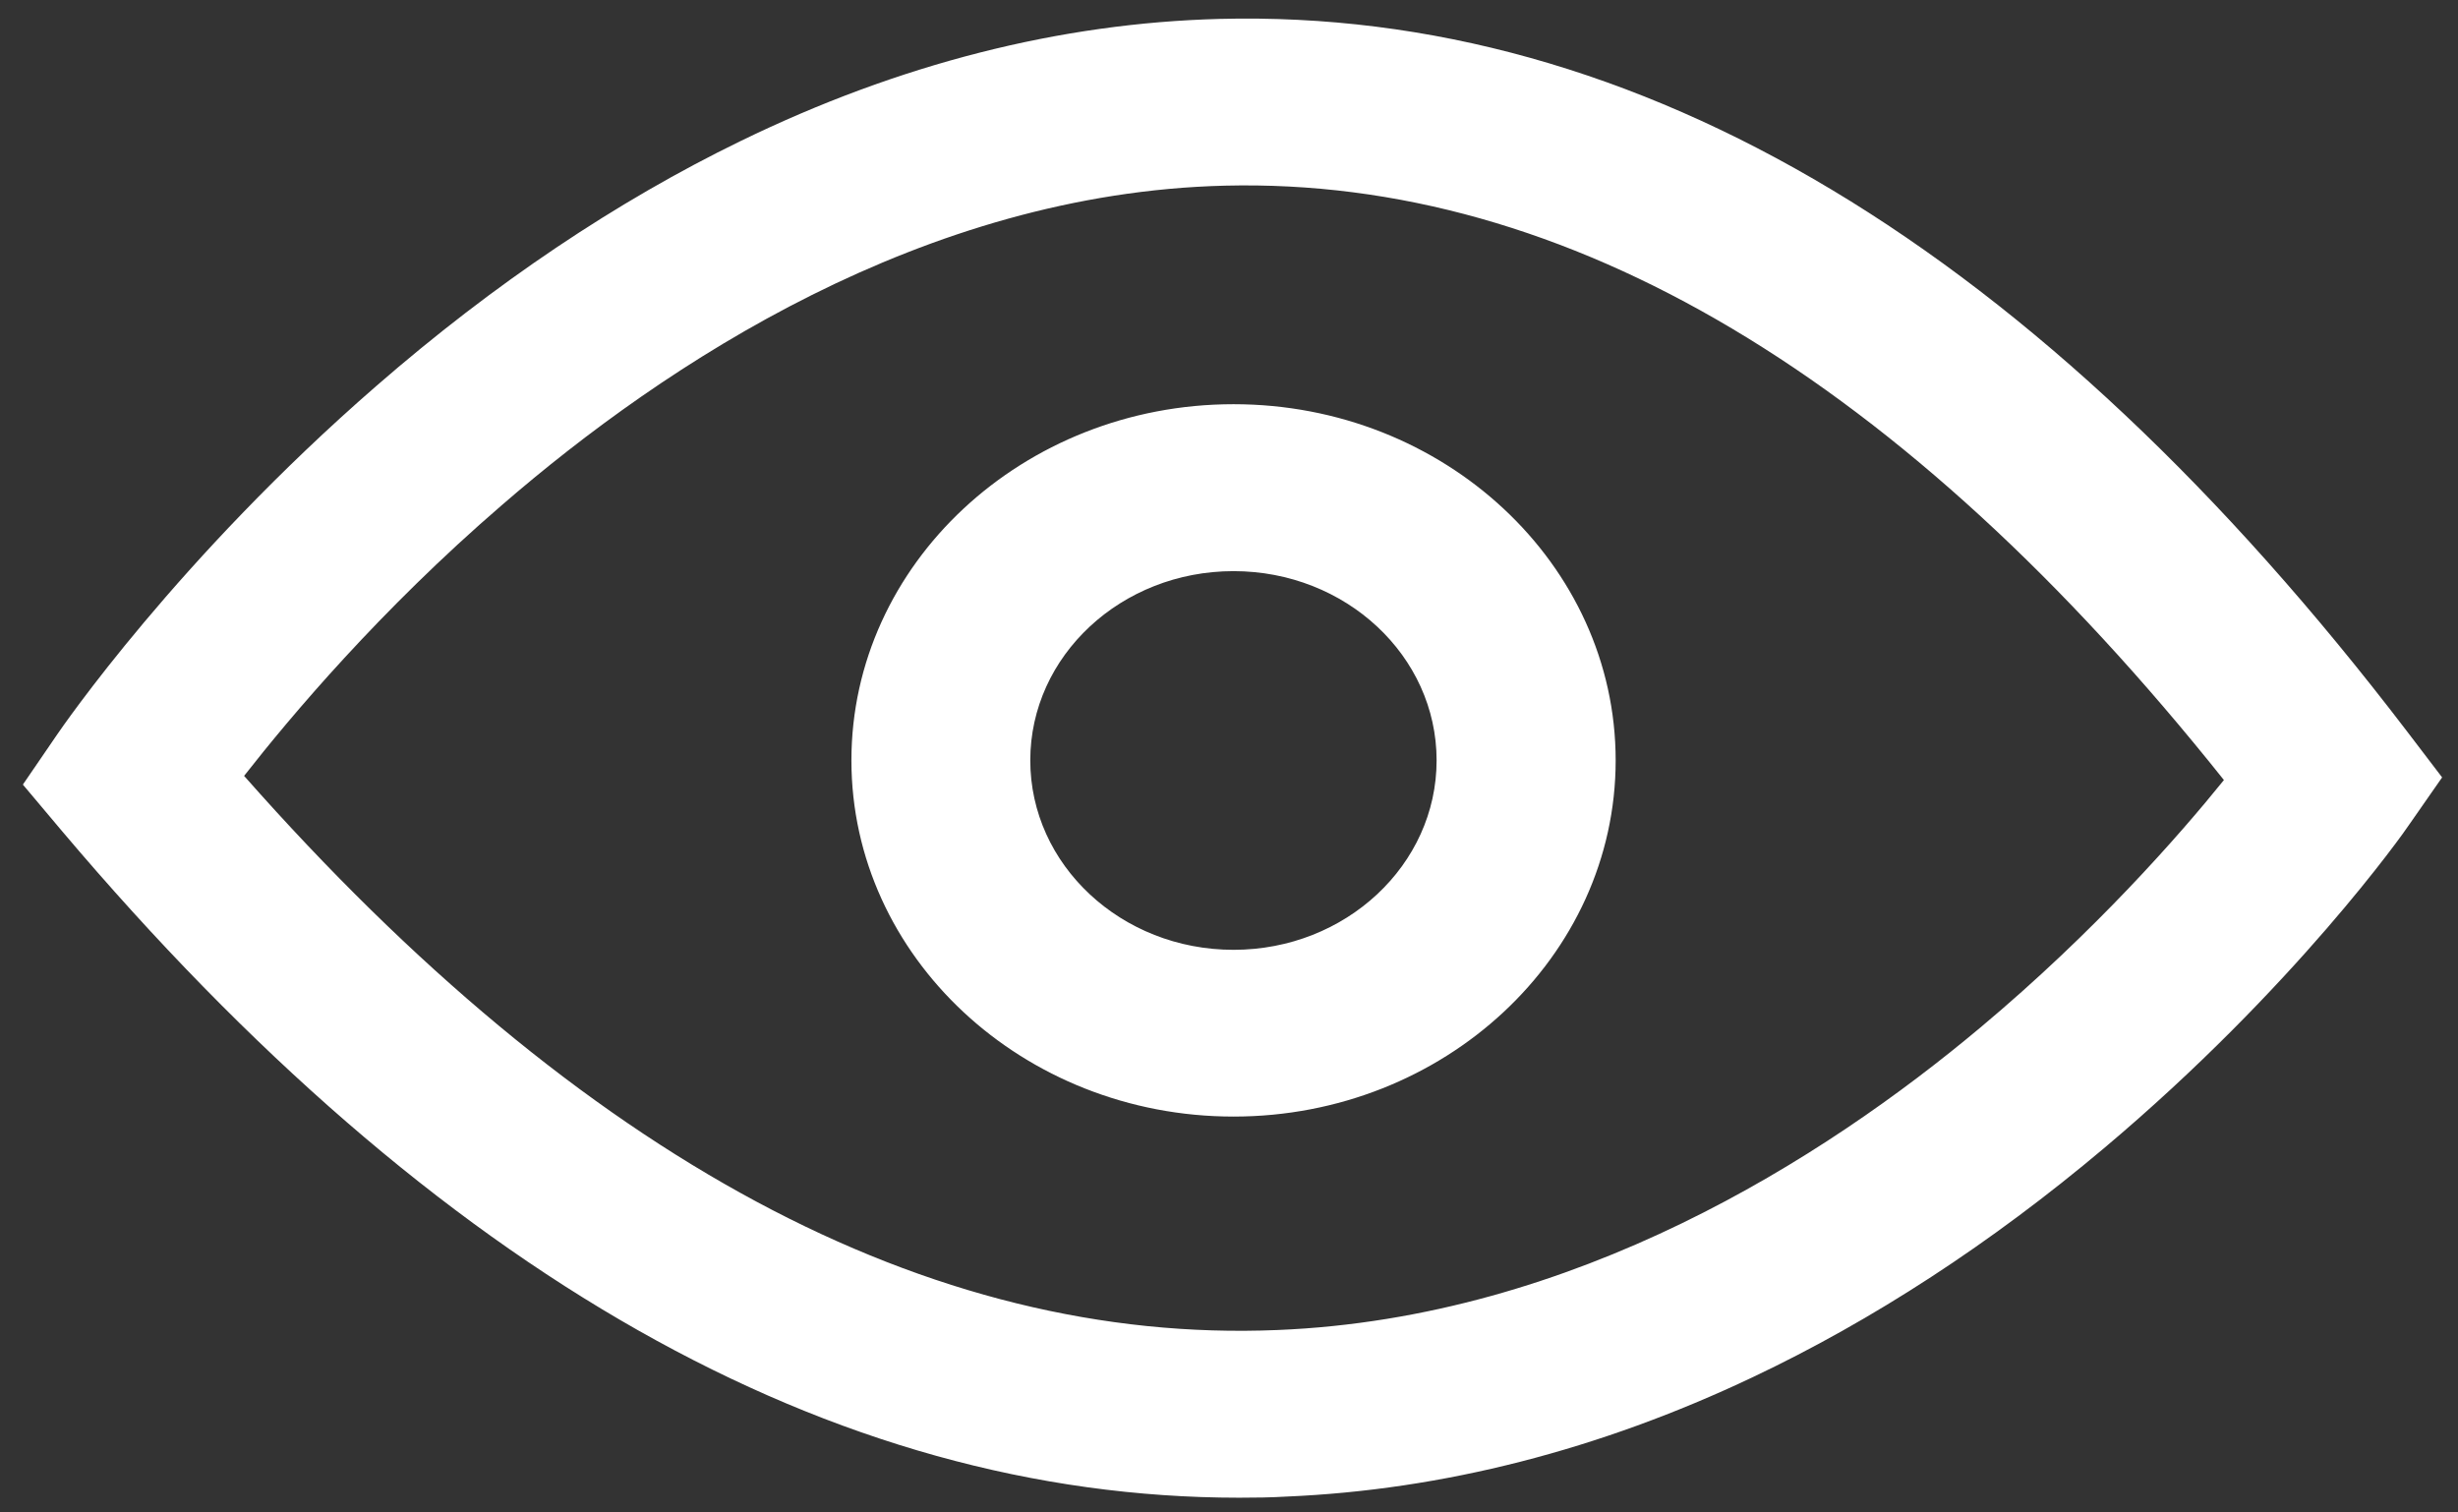 ﻿<?xml version="1.0" encoding="utf-8"?>
<svg version="1.1" xmlns:xlink="http://www.w3.org/1999/xlink" width="13px" height="8px" xmlns="http://www.w3.org/2000/svg">
  <rect width="100%" height="100%" fill="#333333" stroke="none"/>
  <g transform="matrix(1 0 0 1 -434 -601 )">
    <path d="M 6.804 7.916  C 6.721 7.921  6.637 7.922  6.554 7.922  C 4.4 7.922  2.307 6.737  0.328 4.396  L 0.121 4.15  L 0.301 3.887  C 0.327 3.849  0.94 2.954  1.991 2.041  C 2.613 1.5  3.261 1.065  3.917 0.746  C 4.755 0.338  5.607 0.122  6.451 0.1  C 8.666 0.044  10.779 1.312  12.73 3.868  L 12.916 4.112  L 12.741 4.363  C 12.718 4.399  12.137 5.224  11.127 6.074  C 10.531 6.576  9.905 6.984  9.269 7.285  C 8.459 7.669  7.63 7.881  6.804 7.916  Z M 2.654 2.672  C 2.008 3.229  1.537 3.79  1.291 4.104  C 3.076 6.126  4.913 7.112  6.757 7.035  C 8.327 6.971  9.646 6.129  10.474 5.435  C 11.083 4.925  11.528 4.416  11.762 4.126  C 10.064 1.996  8.287 0.938  6.479 0.982  C 4.886 1.021  3.52 1.922  2.654 2.672  Z M 8.545 4.022  C 8.545 5.06  7.638 5.906  6.524 5.906  C 5.41 5.906  4.503 5.06  4.503 4.022  C 4.503 2.984  5.41 2.138  6.524 2.138  C 7.638 2.138  8.545 2.984  8.545 4.022  Z M 7.598 4.022  C 7.598 3.469  7.117 3.021  6.524 3.021  C 5.93 3.021  5.449 3.469  5.449 4.022  C 5.449 4.575  5.93 5.024  6.524 5.024  C 7.117 5.024  7.598 4.575  7.598 4.022  Z " fill-rule="nonzero" fill="#ffffff" stroke="none" transform="matrix(1 0 0 1 434 601 )" />
  </g>
</svg>